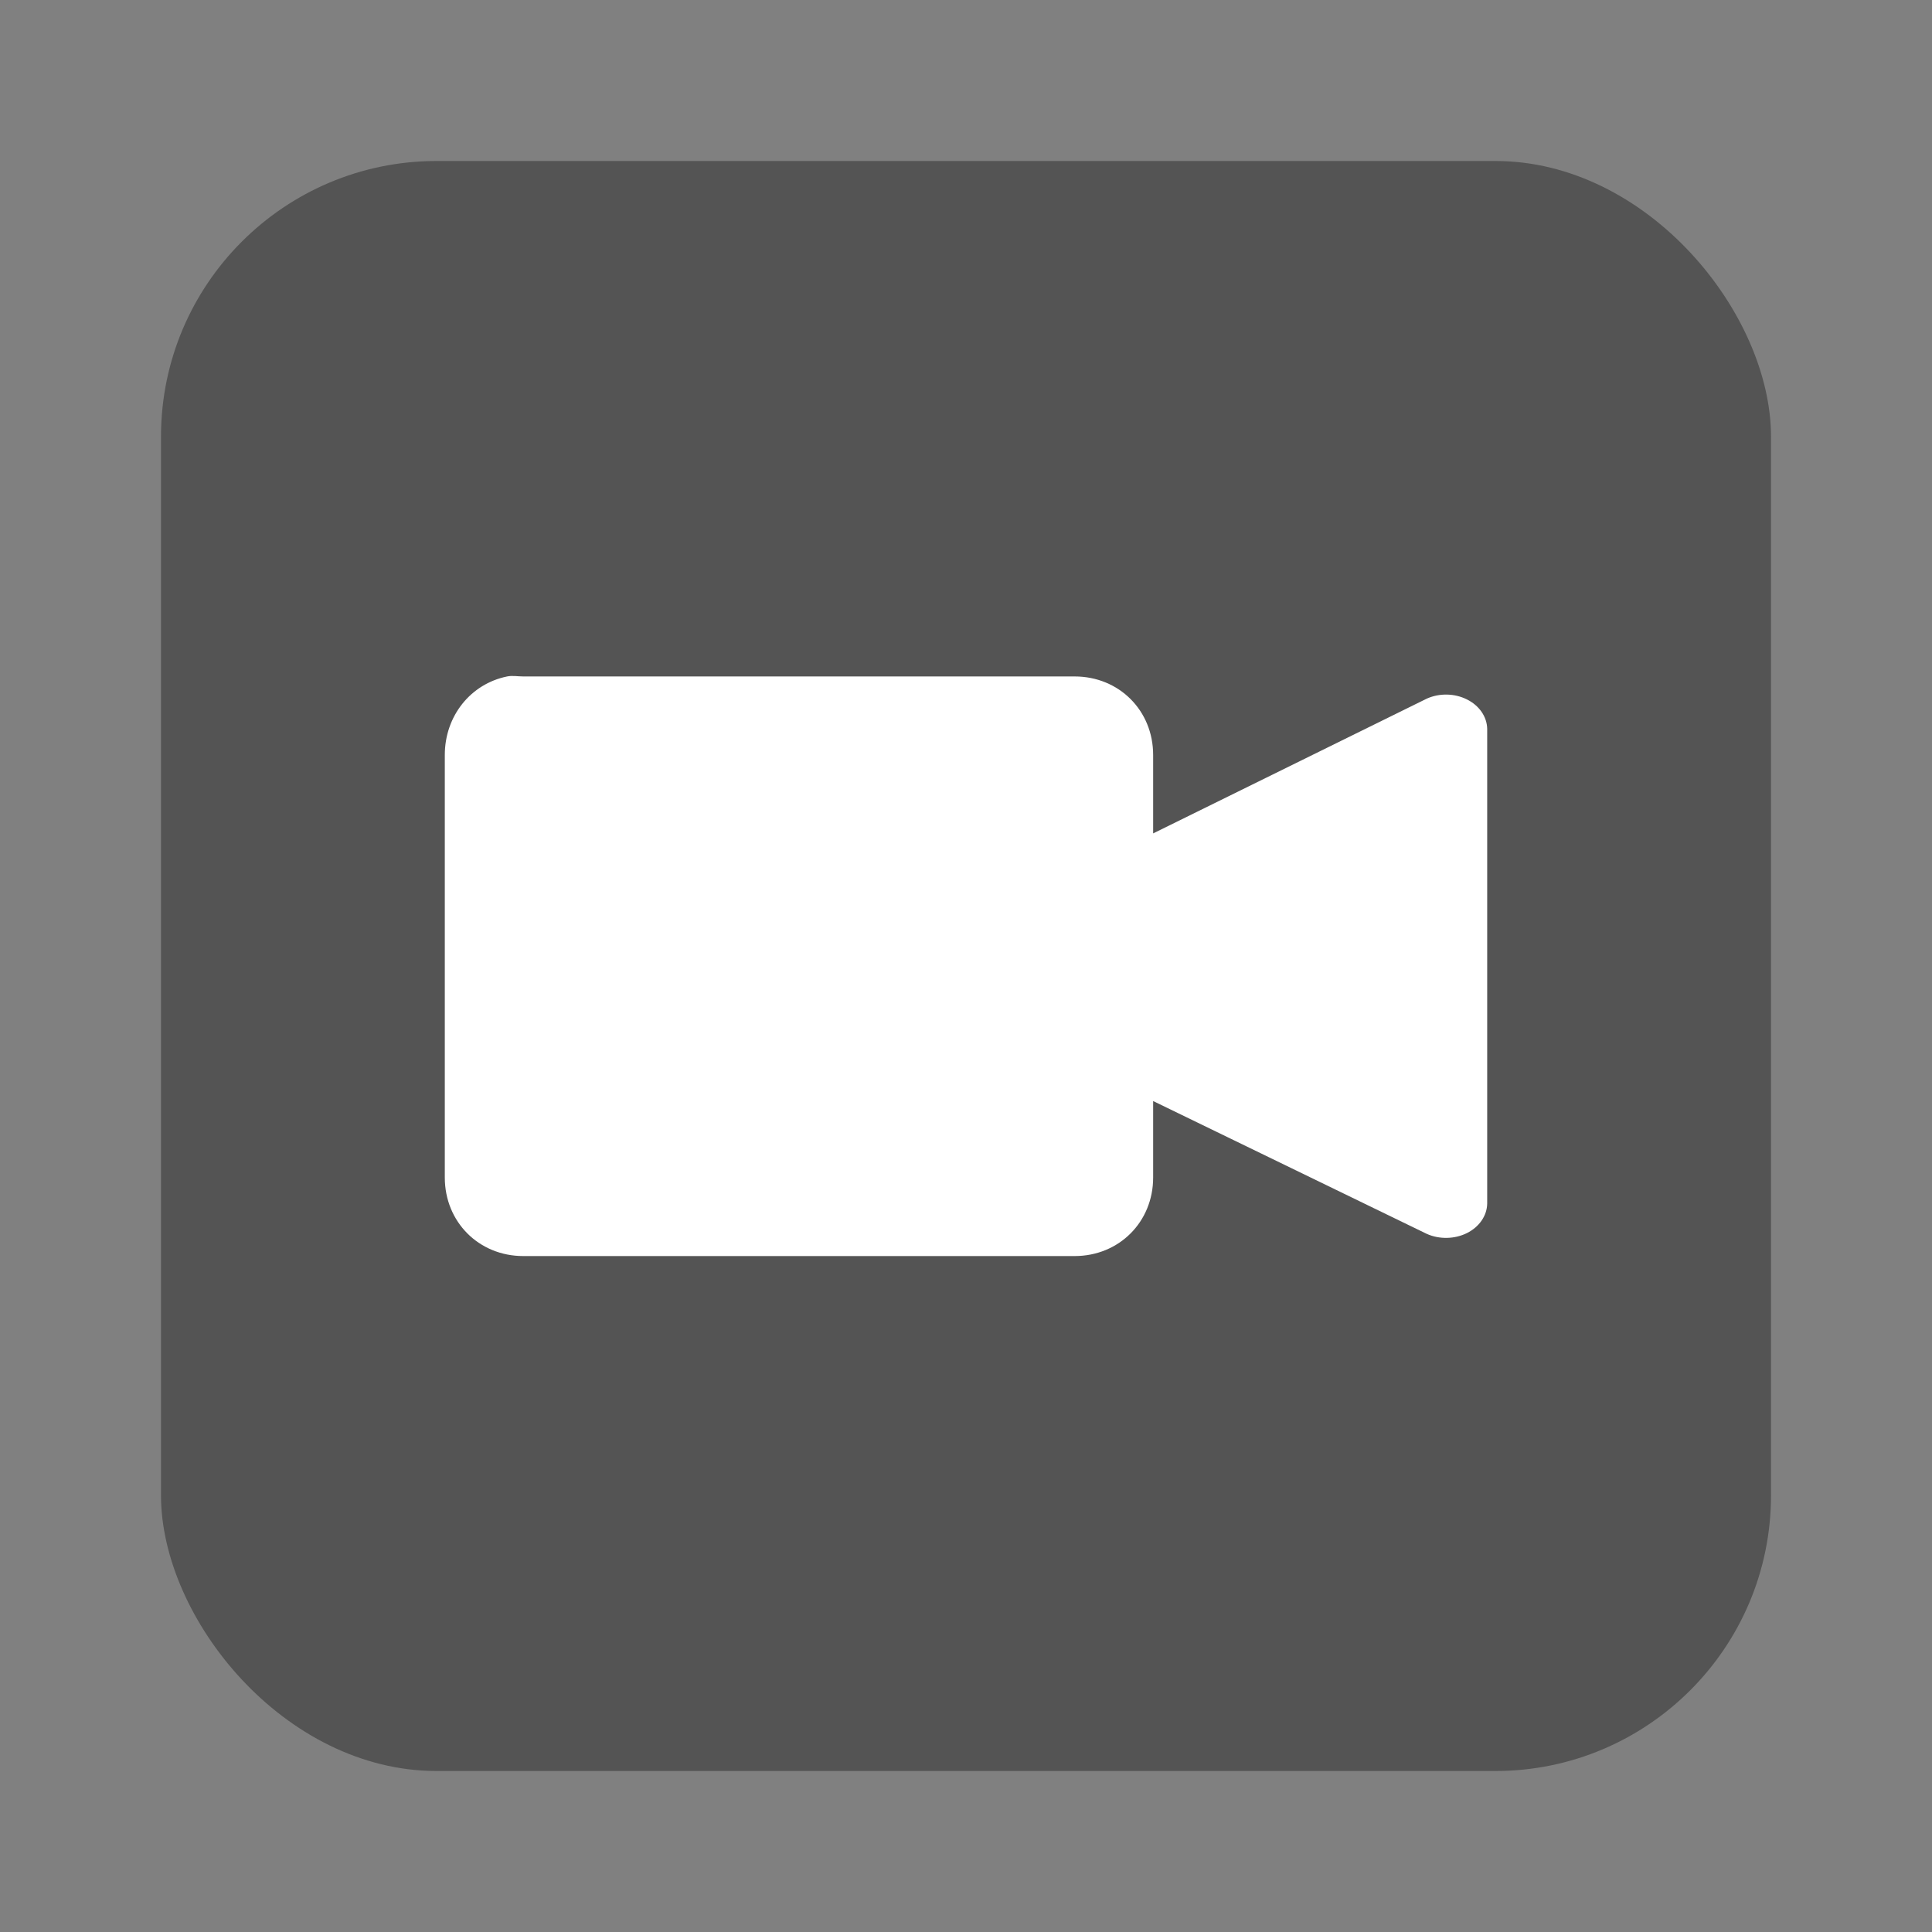 <?xml version="1.0" encoding="UTF-8"?>
<svg xmlns="http://www.w3.org/2000/svg" xmlns:xlink="http://www.w3.org/1999/xlink" baseProfile="tiny" contentScriptType="text/ecmascript" contentStyleType="text/css" height="30px" preserveAspectRatio="xMidYMid meet" version="1.1" viewBox="0 0 30 30" width="30px" x="0px" y="0px" zoomAndPan="magnify">
<rect x="0" y="0" width="30" height="30" fill="#808080" stroke="none"/>
<rect color="#000000" display="inline" fill="#353535" fill-opacity="0.588" fill-rule="nonzero" height="25" ry="4.28" stroke="none" visibility="visible" width="25" x="2.5" y="2.5"/>
<rect fill="none" height="30" width="30"/>
<path color="#000000" d="M 7.875 10.504 C 7.307 10.619 6.907 11.119 6.907 11.723 L 6.907 18.285 C 6.907 18.974 7.436 19.504 8.125 19.504 L 16.687 19.504 C 17.377 19.504 17.906 18.974 17.906 18.285 L 17.906 17.097 L 22.156 19.16 C 22.352 19.247 22.588 19.242 22.779 19.147 C 22.97 19.051 23.089 18.879 23.093 18.691 L 23.093 11.316 C 23.089 11.129 22.97 10.956 22.779 10.861 C 22.588 10.765 22.352 10.76 22.156 10.848 L 17.906 12.941 L 17.906 11.723 C 17.906 11.033 17.377 10.504 16.687 10.504 L 8.125 10.504 C 8.039 10.504 7.956 10.487 7.875 10.504 z " display="inline" fill="#ffffff" fill-opacity="1" fill-rule="nonzero" stroke="none" stroke-width="0.7" visibility="visible"/>
</svg>
